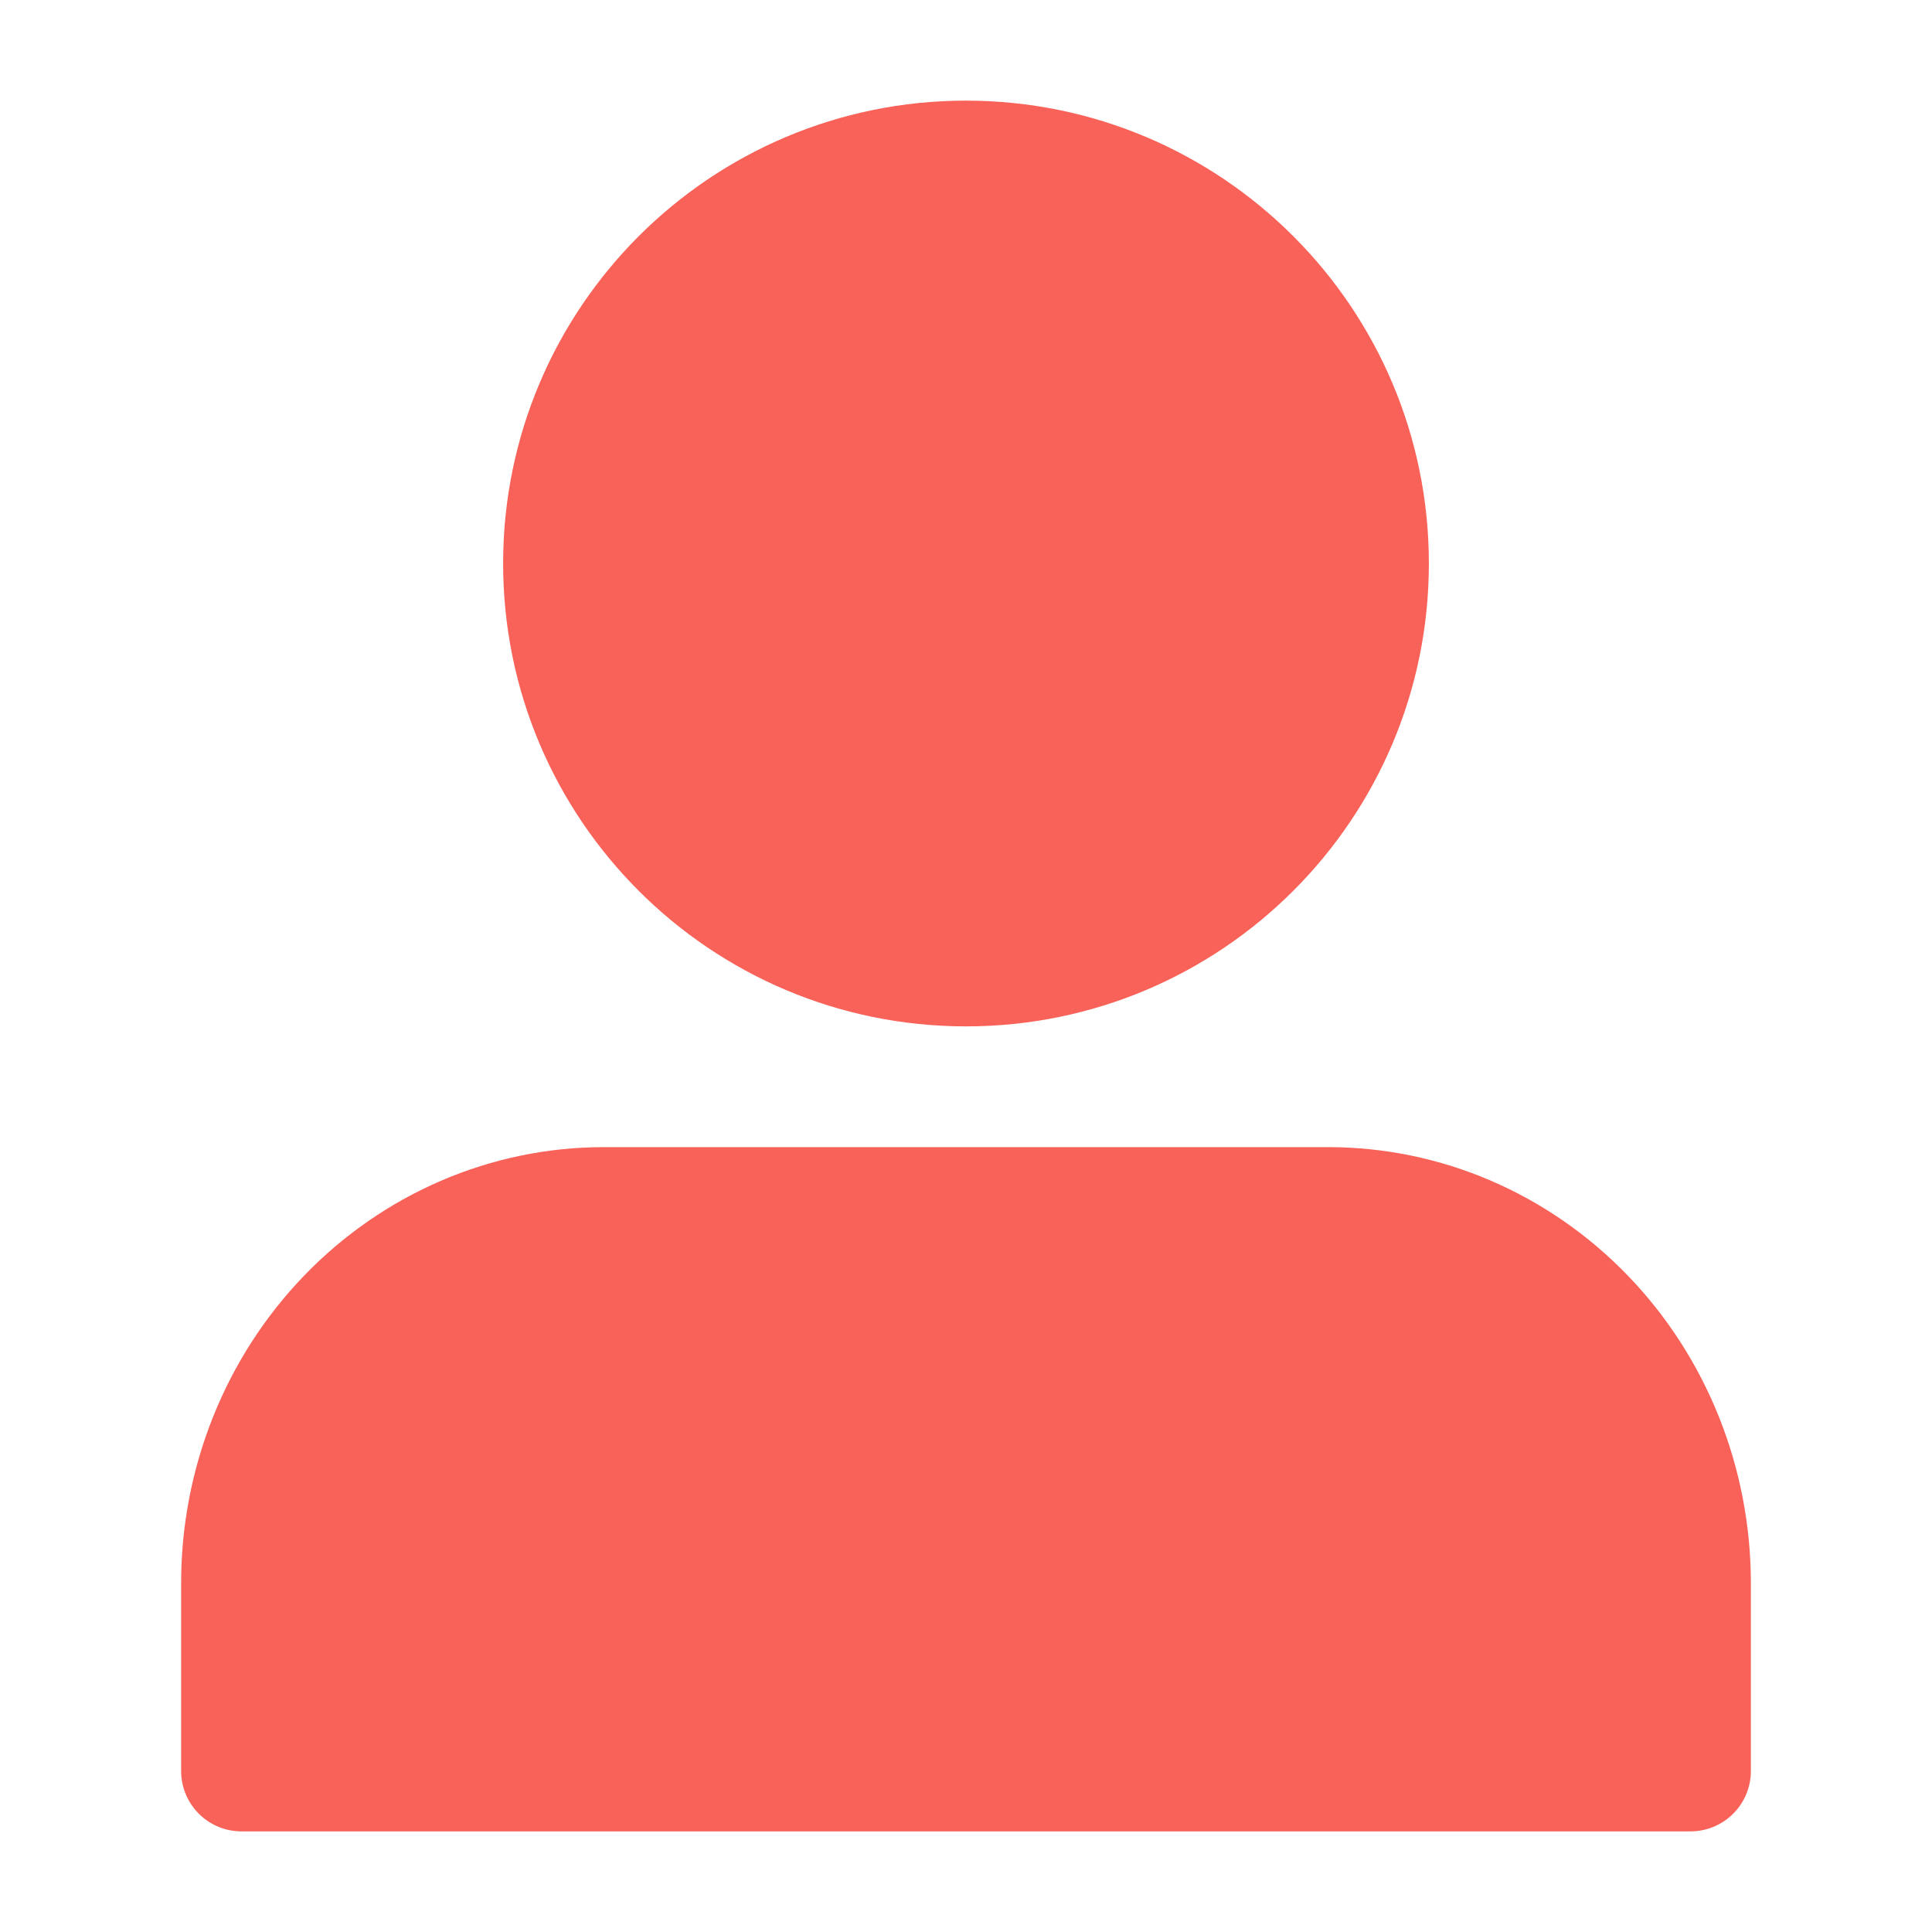 <svg width="24" height="24" viewBox="0 0 24 24" fill="none" xmlns="http://www.w3.org/2000/svg">
<path d="M21 22V19.667C21 18.429 20.526 17.242 19.682 16.367C18.838 15.492 17.694 15 16.5 15H7.5C6.307 15 5.162 15.492 4.318 16.367C3.474 17.242 3 18.429 3 19.667V22" fill="#F96258"/>
<path d="M21 22V19.667C21 18.429 20.526 17.242 19.682 16.367C18.838 15.492 17.694 15 16.5 15H7.5C6.307 15 5.162 15.492 4.318 16.367C3.474 17.242 3 18.429 3 19.667V22H21Z" stroke="#F96258" stroke-width="1.5" stroke-linecap="round" stroke-linejoin="round"/>
<path d="M12 12C14.761 12 17 9.761 17 7C17 4.239 14.761 2 12 2C9.239 2 7 4.239 7 7C7 9.761 9.239 12 12 12Z" fill="#F96258" stroke="#F96258" stroke-width="1.5" stroke-linecap="round" stroke-linejoin="round"/>
</svg>
